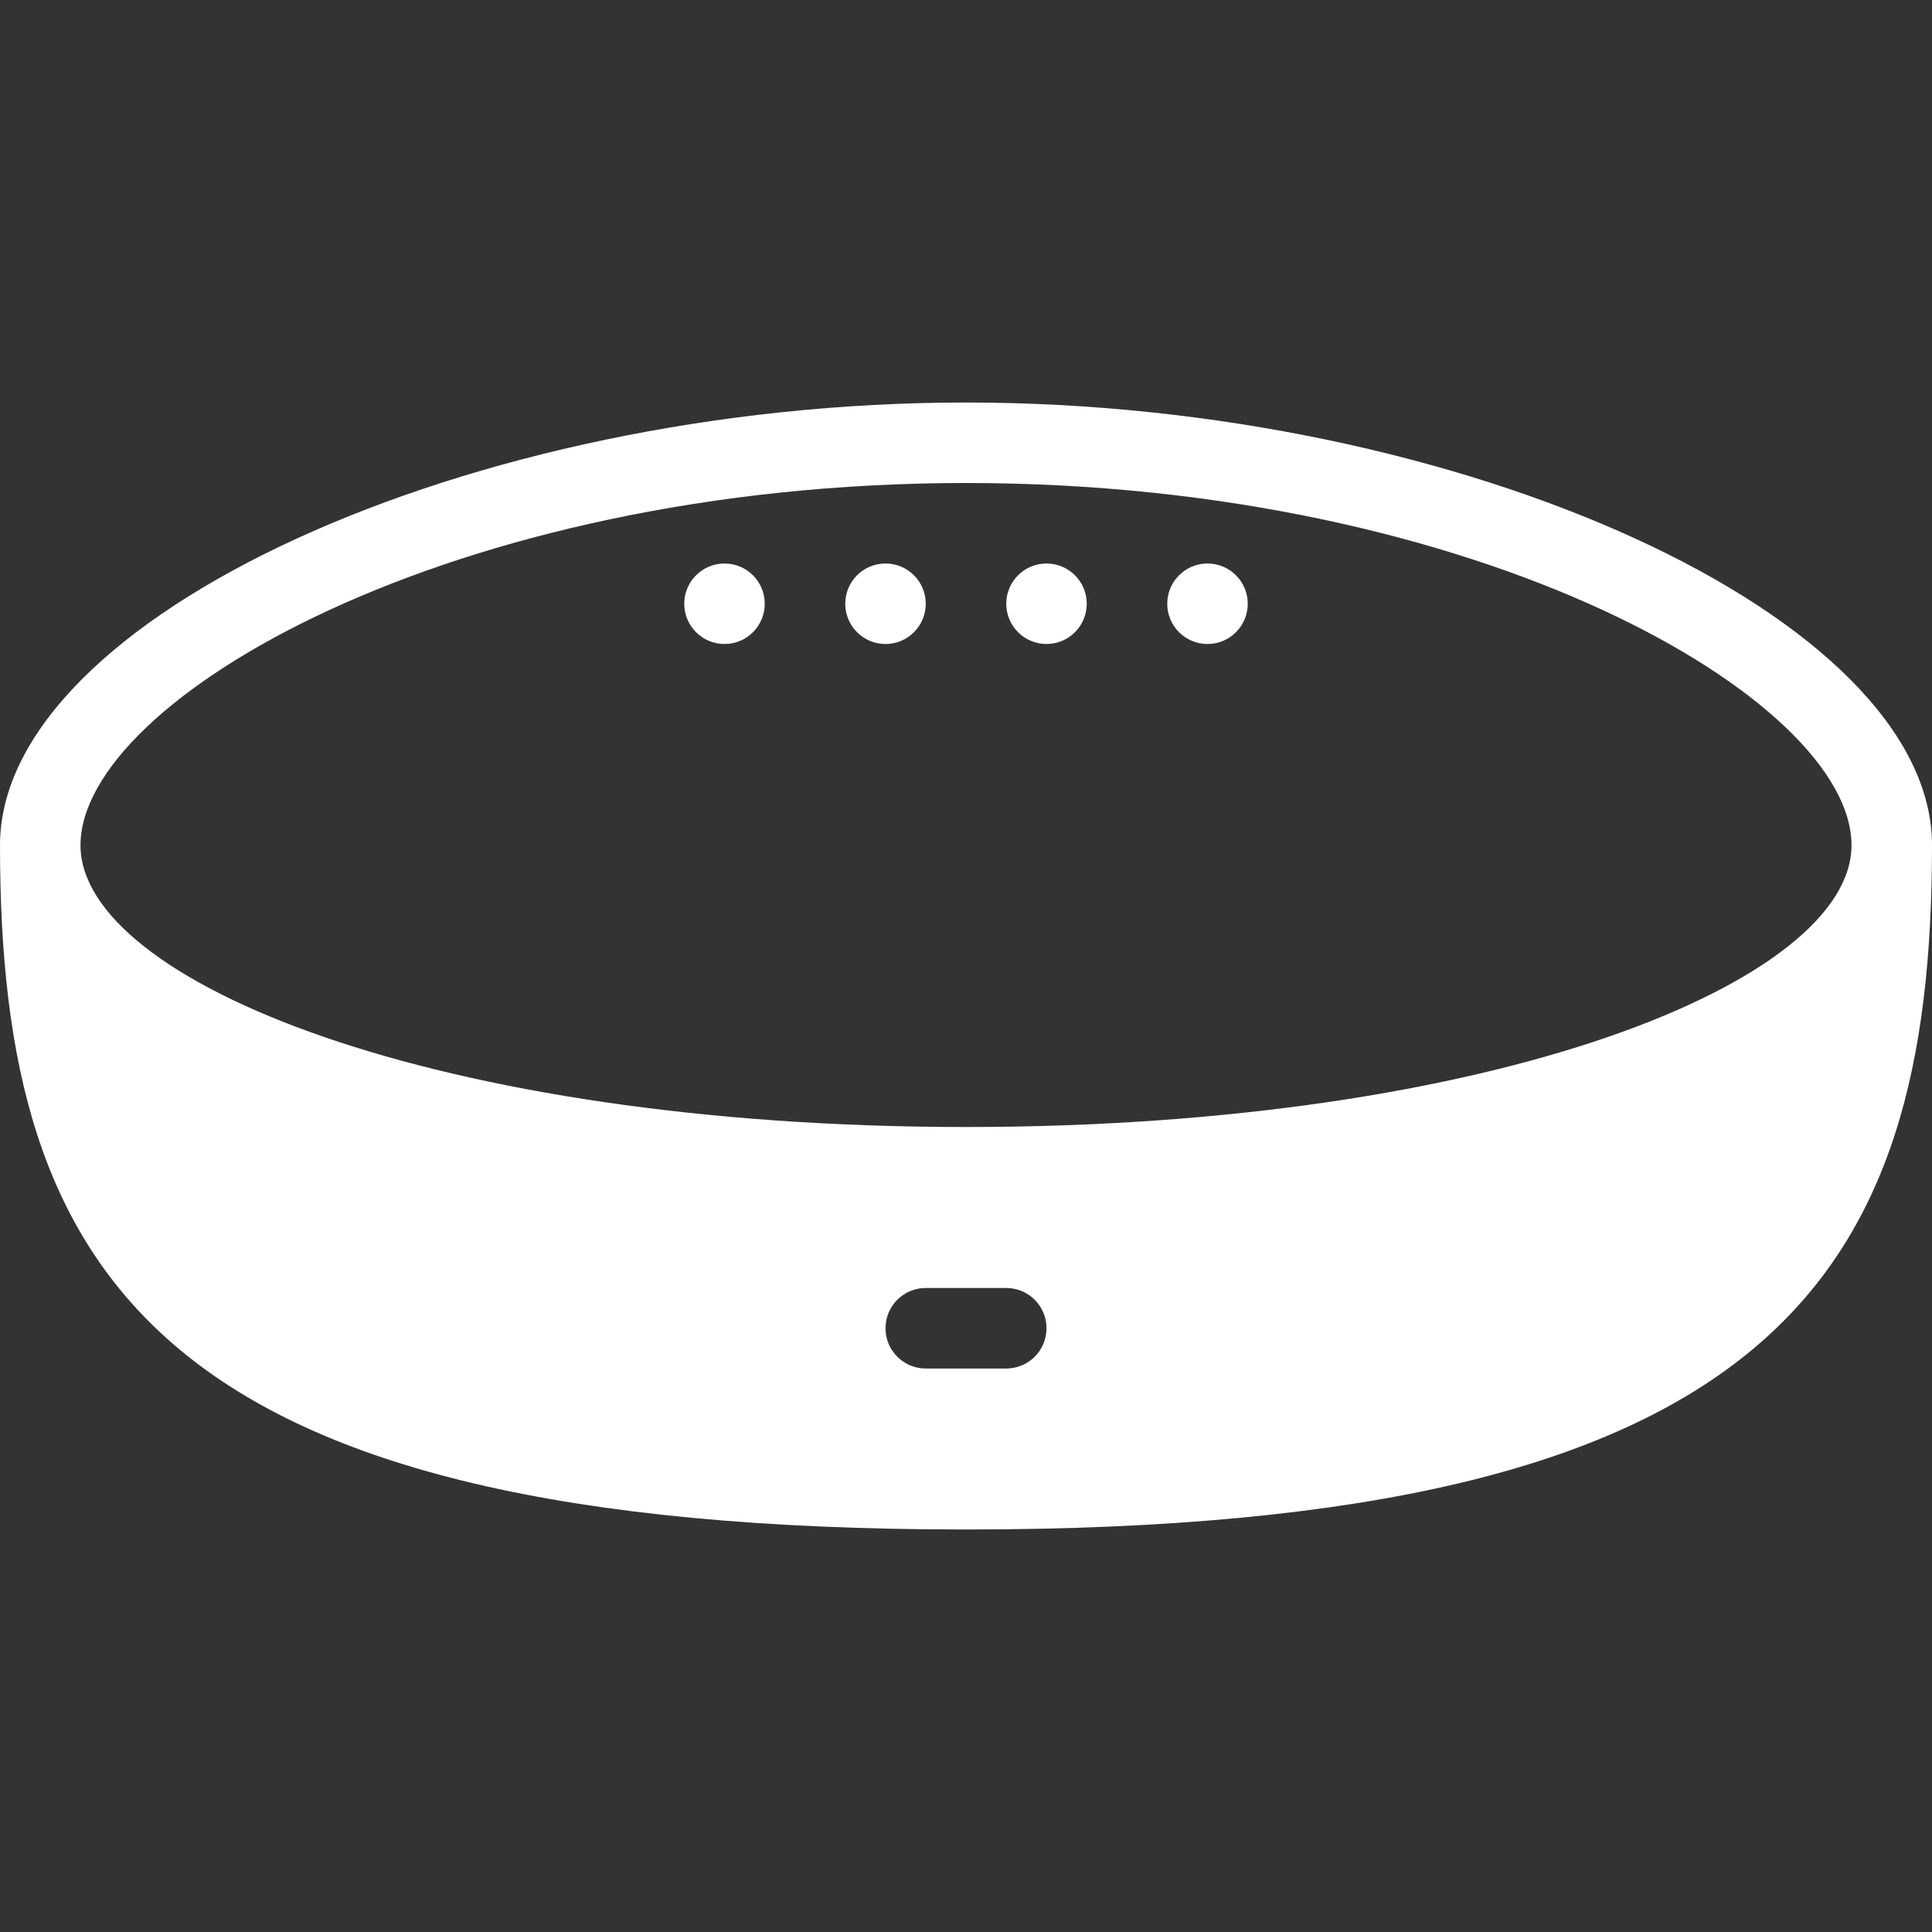 <?xml version="1.0" encoding="iso-8859-1"?>
<!-- Generator: Adobe Illustrator 19.0.0, SVG Export Plug-In . SVG Version: 6.00 Build 0)  -->
<svg version="1.1" id="Capa_1" xmlns="http://www.w3.org/2000/svg" xmlns:xlink="http://www.w3.org/1999/xlink" x="0px" y="0px"
	 viewBox="0 0 512 512" style="enable-background:new 0 0 512 512;" xml:space="preserve" fill="white">
<rect x="0" y="0" width="512" height="512" fill="#333333" stroke="none"/>
<g>
	<g>
		<g>
			<path d="M256,106.667C124.406,106.667,0,163.688,0,224c0,114.844,41.885,181.333,256,181.333S512,338.844,512,224
				C512,163.688,387.594,106.667,256,106.667z M266.667,362.667h-21.333c-5.896,0-10.667-4.771-10.667-10.667
				c0-5.896,4.771-10.667,10.667-10.667h21.333c5.896,0,10.667,4.771,10.667,10.667
				C277.333,357.896,272.563,362.667,266.667,362.667z M256,298.667c-140.375,0-234.667-38.604-234.667-74.667
				c0-38.656,98.542-96,234.667-96s234.667,57.344,234.667,96C490.667,260.063,396.375,298.667,256,298.667z"/>
			<circle cx="192" cy="160" r="10.667"/>
			<circle cx="234.667" cy="160" r="10.667"/>
			<circle cx="277.333" cy="160" r="10.667"/>
			<circle cx="320" cy="160" r="10.667"/>
		</g>
	</g>
</g>
<g>
</g>
<g>
</g>
<g>
</g>
<g>
</g>
<g>
</g>
<g>
</g>
<g>
</g>
<g>
</g>
<g>
</g>
<g>
</g>
<g>
</g>
<g>
</g>
<g>
</g>
<g>
</g>
<g>
</g>
</svg>

